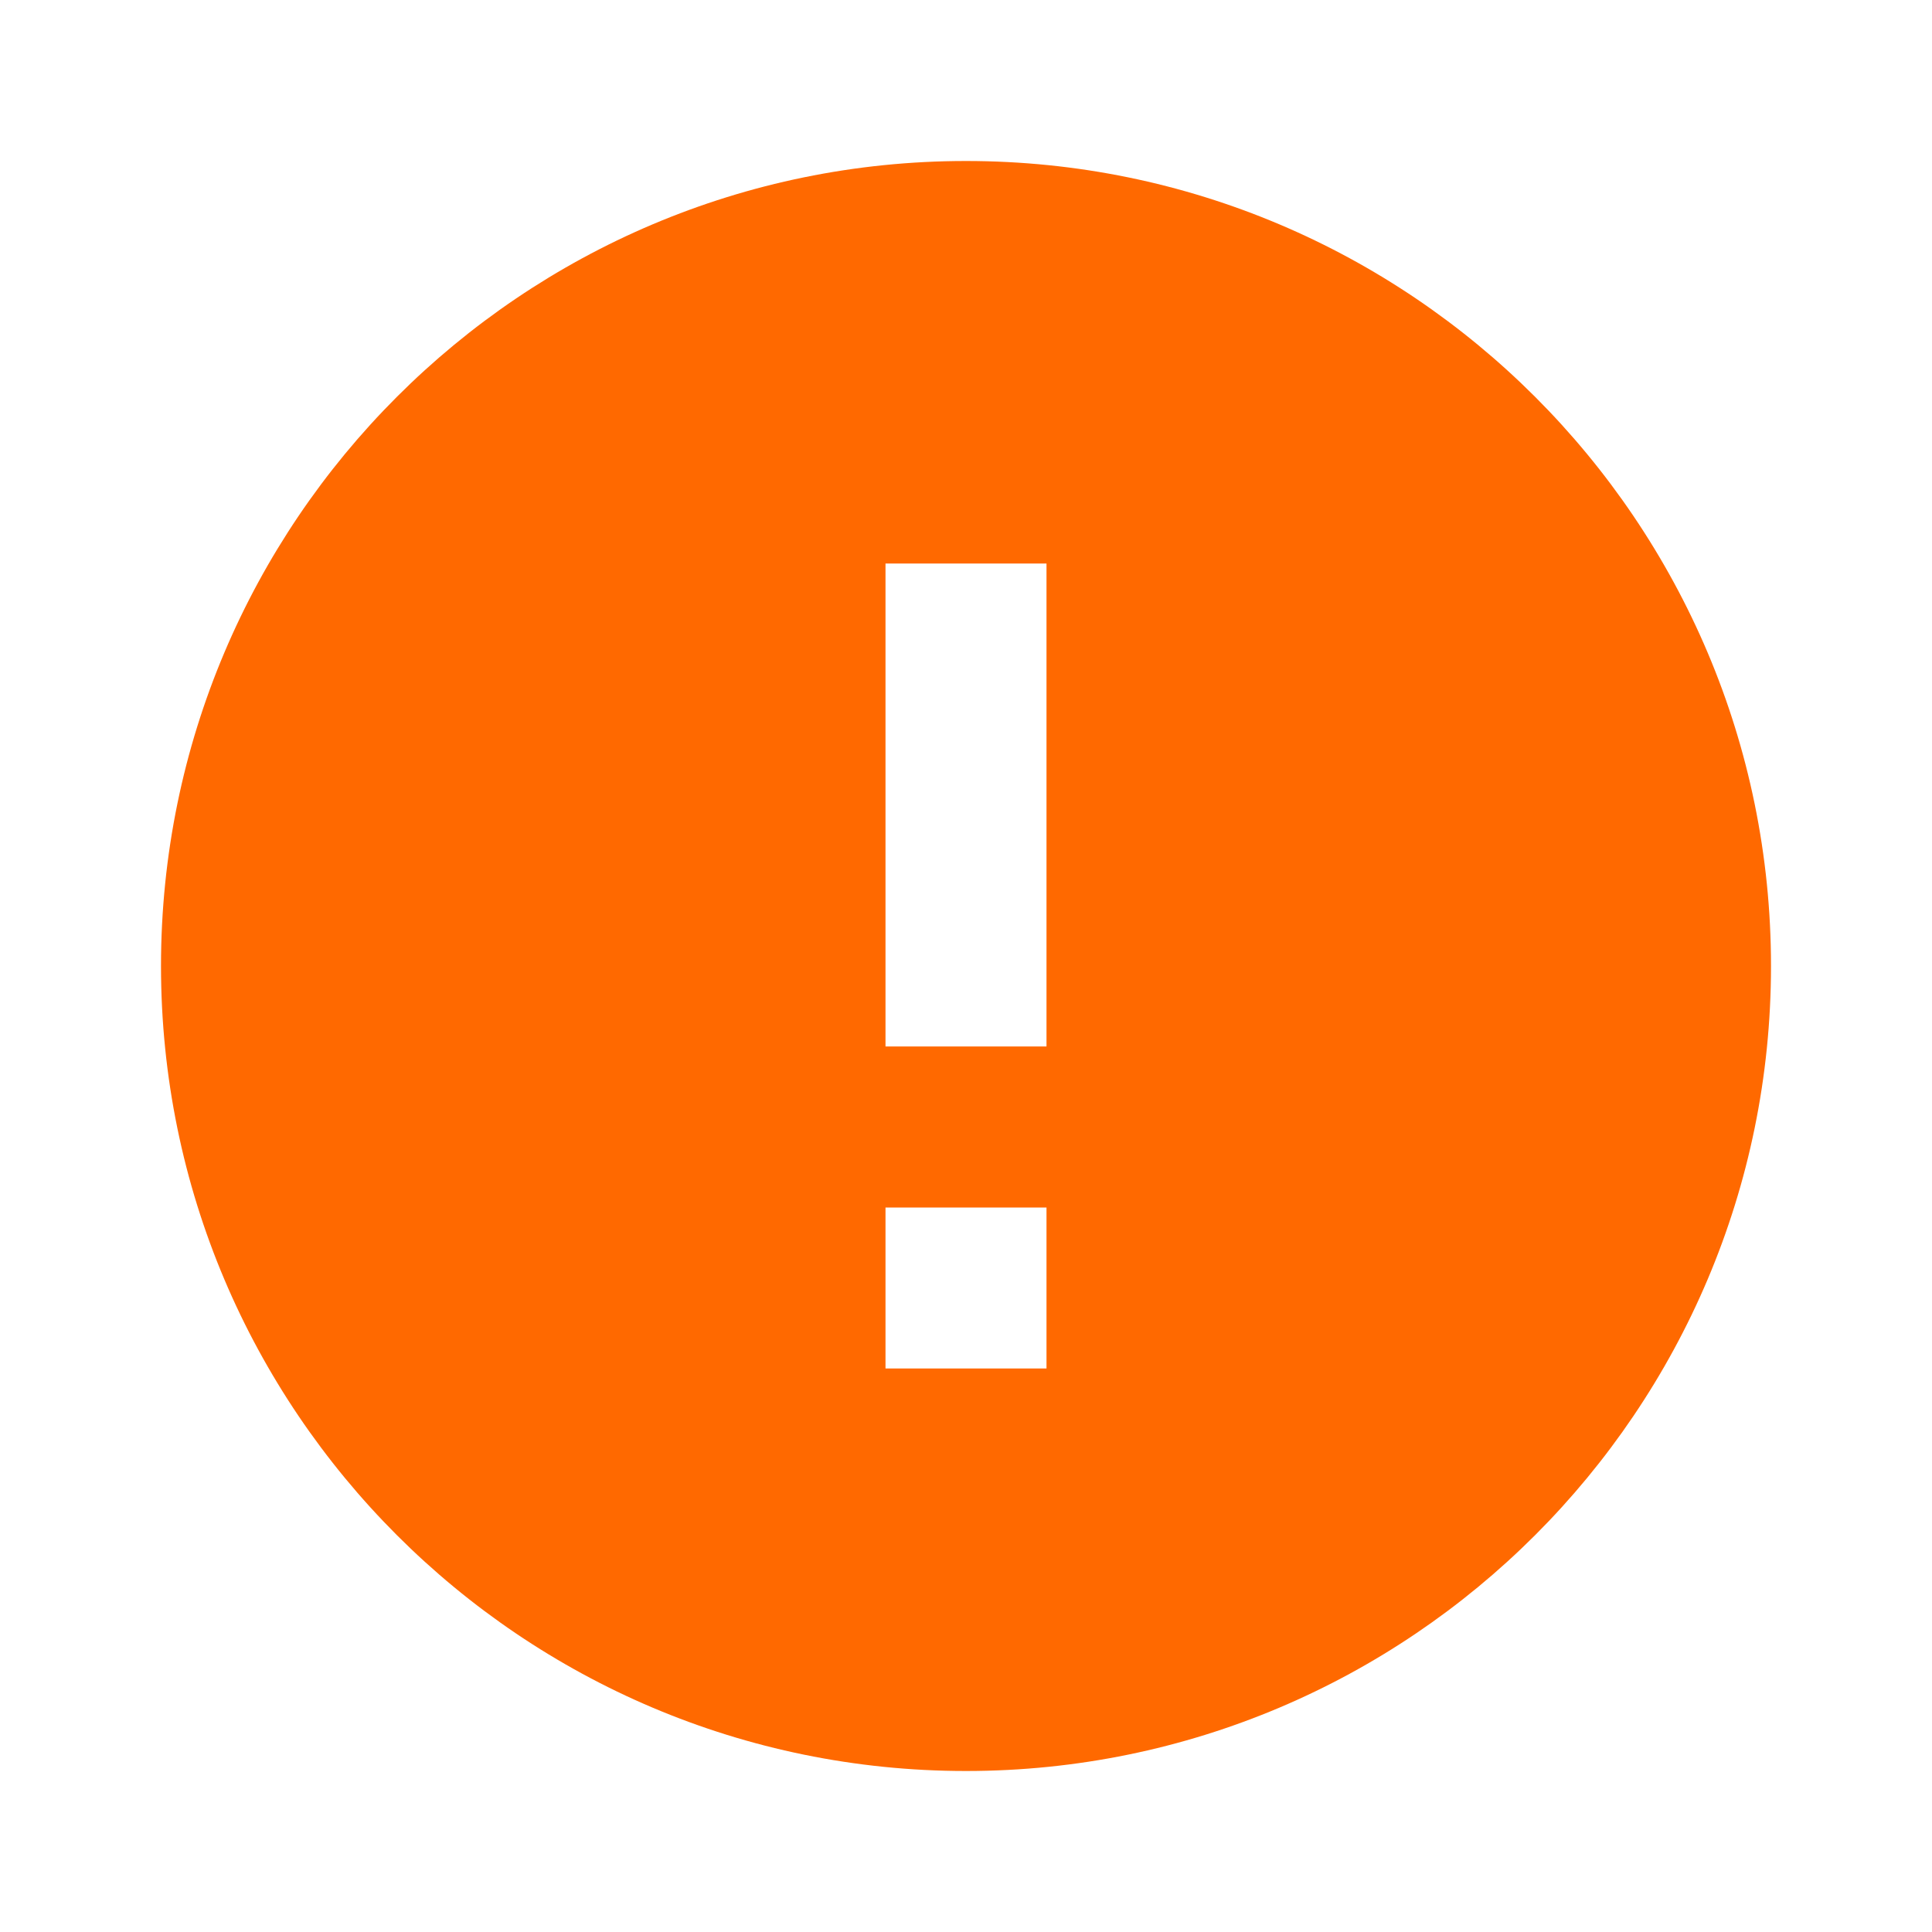 <svg xmlns="http://www.w3.org/2000/svg" viewBox="0 0 24 24" width="240" height="240" fill="#FF6900">
  <path d="M12 2C6.48 2 2 6.48 2 12s4.48 10 10 10 10-4.48 10-10S17.52 2 12 2zm1 15h-2v-2h2v2zm0-4h-2V7h2v6z"/>
</svg>